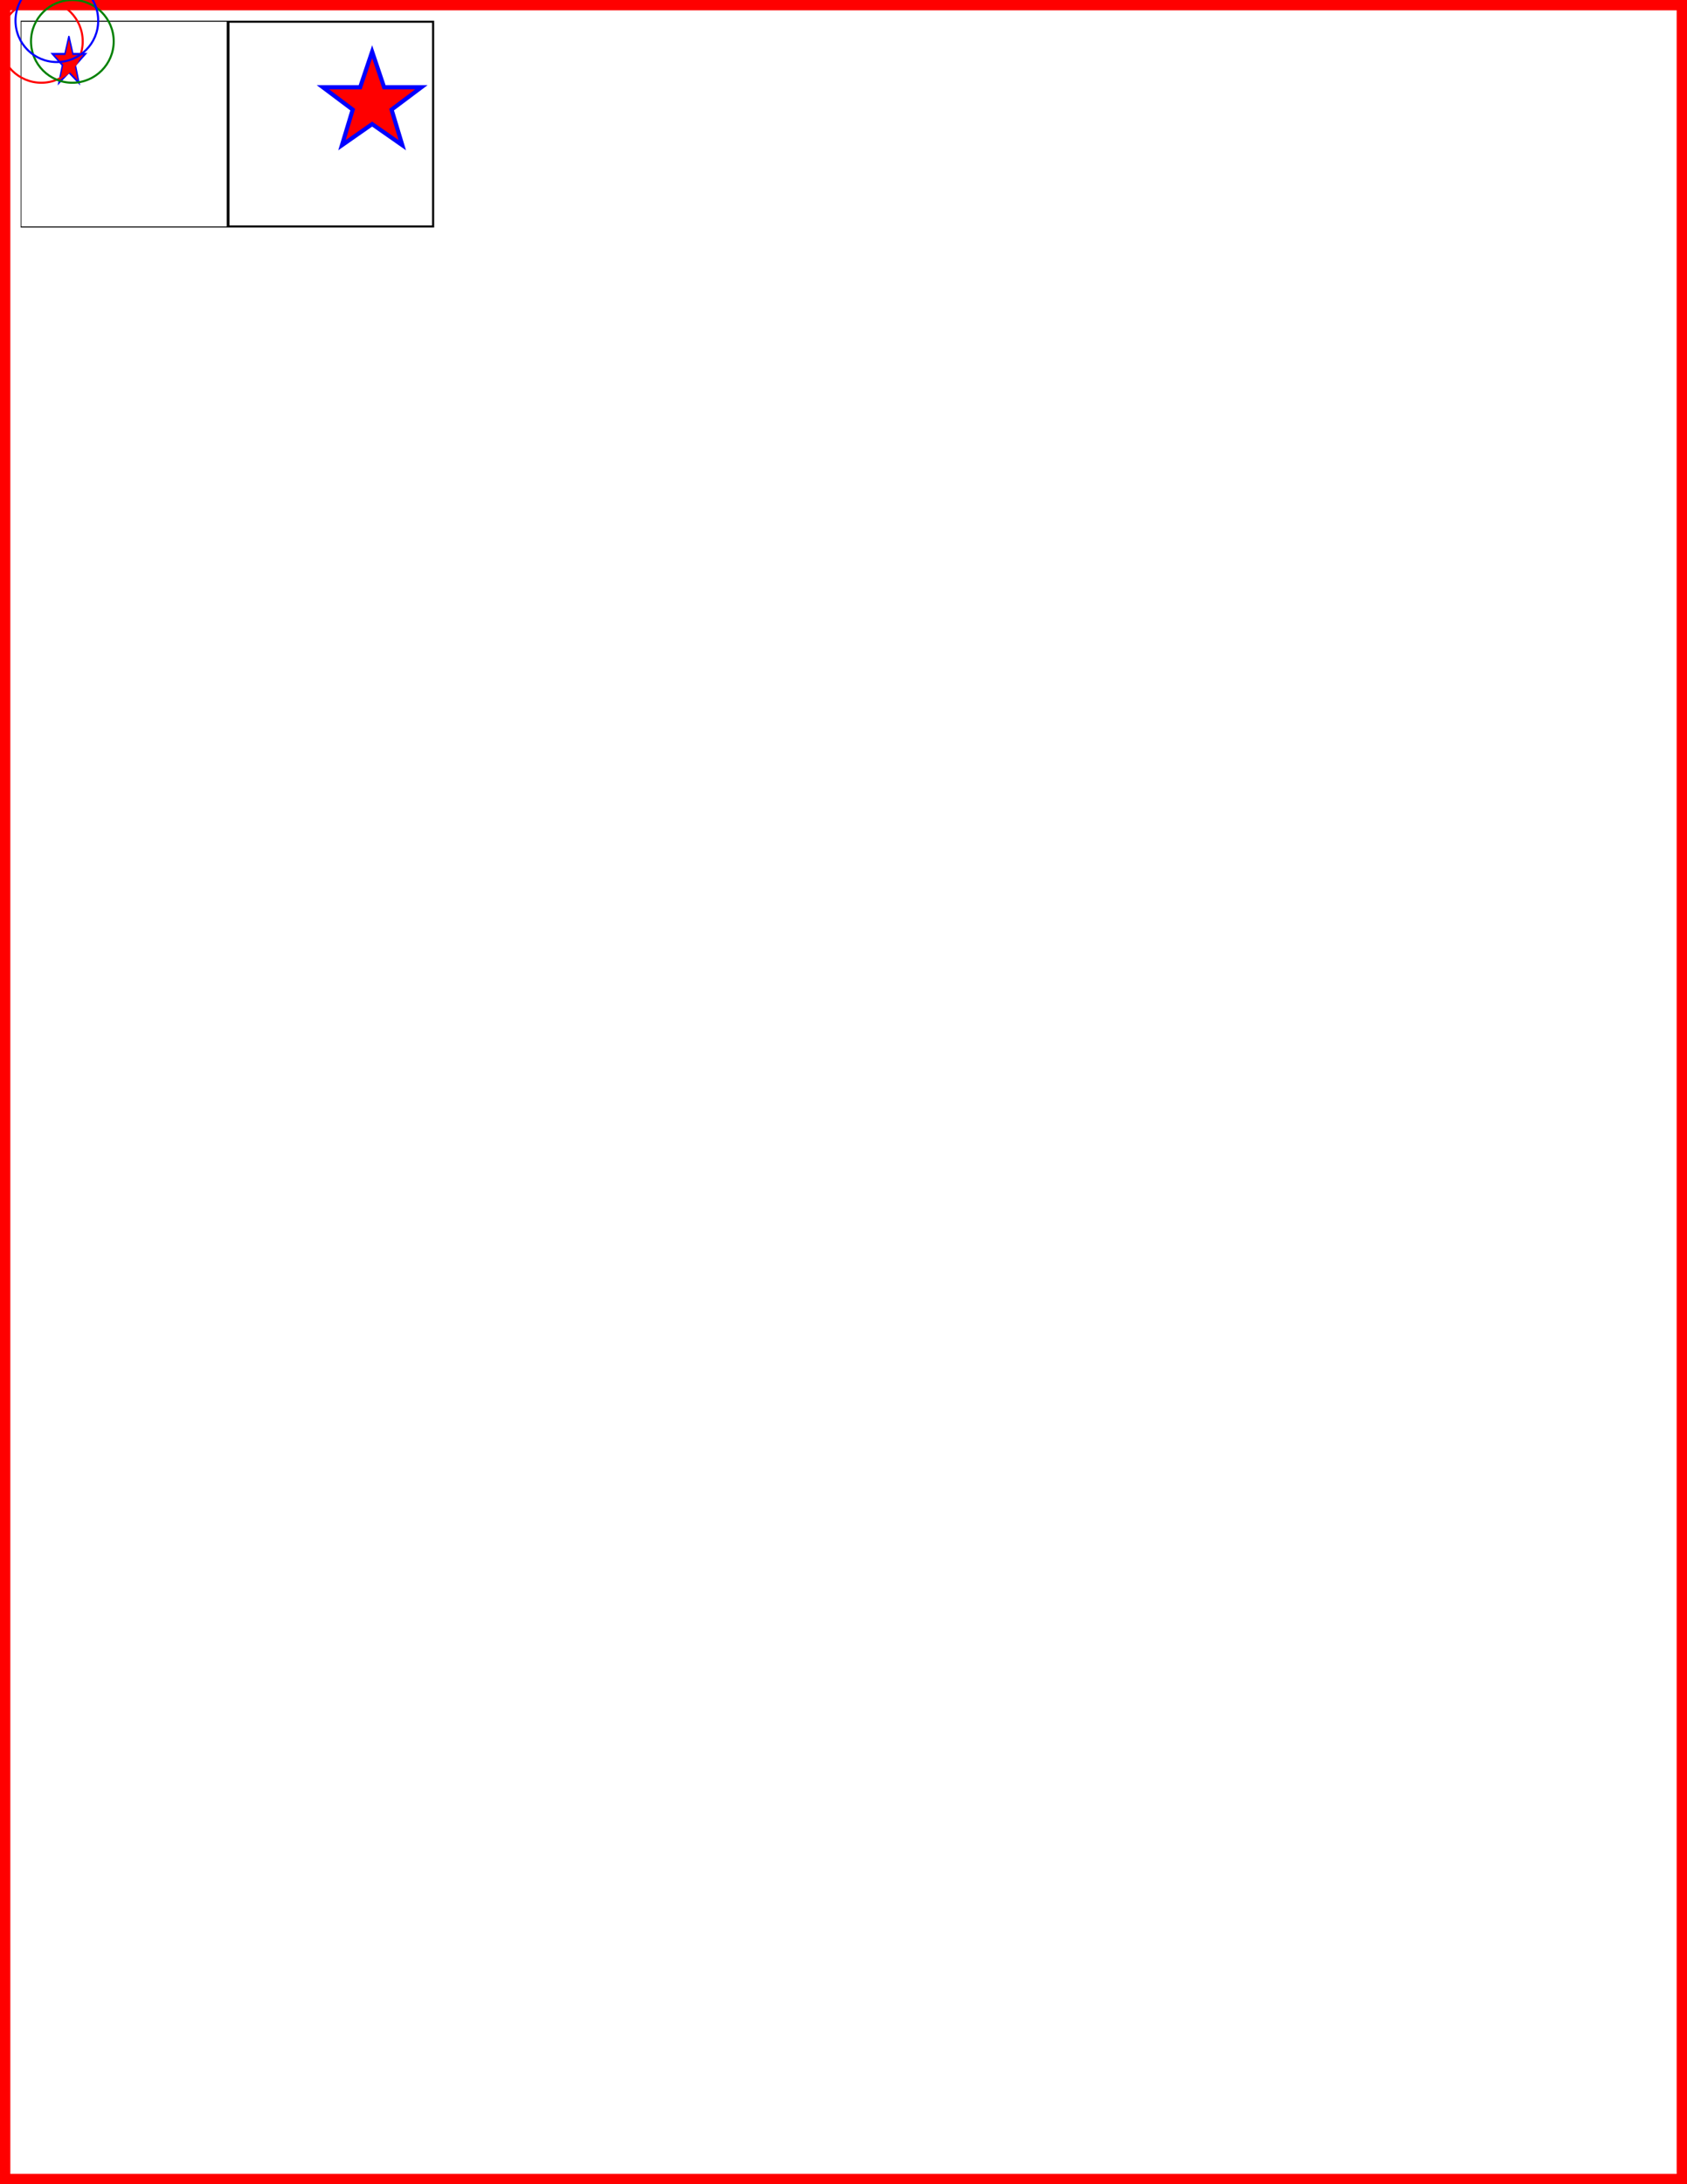 <?xml version="1.0" standalone="no"?>
<svg xmlns="http://www.w3.org/2000/svg" x="10" y="10" width="8.5in" height="11in" >
  <rect  x="0" y="0" width="8.5in" height="11in" stroke-width="10px" stroke="red" fill="none"/>
  <svg x="10" y="10" width="100" height="100" viewBox="0 0 1500 1000" preserveAspectRatio="none">
     <rect x="0" y="0" width="1500"  height="1000" stroke-width="10" stroke="black" fill="none" />
     <polygon fill="red" stroke="blue" stroke-width="10" 
                points="350,75  379,161 469,161 397,215
                        423,301 350,250 277,301 303,215
                        231,161 321,161" />        
  </svg>
    <svg x="110" y="10" width="100" height="100" viewBox="0 0 500 500" preserveAspectRatio="none">
    <rect x="0" y="0" width="500"  height="500" stroke-width="10" stroke="black" fill="none" />
     <polygon fill="red" stroke="blue" stroke-width="10" 
                points="350,75  379,161 469,161 397,215
                        423,301 350,250 277,301 303,215
                        231,161 321,161" />        
  </svg>
  
  <g sroke-width="3"  fill="none">
      <title> Transformer </title>
      <desc>
            A transform is comsisted of 3 circles with different color.
      </desc>
        <circle cx="20" cy="20" r="20" stroke="red" />
        <circle cx="35" cy="20" r="20" stroke="green" />
        <circle cx="27.5" cy="10" r="20" stroke="blue" />
  </g>
  
</svg>